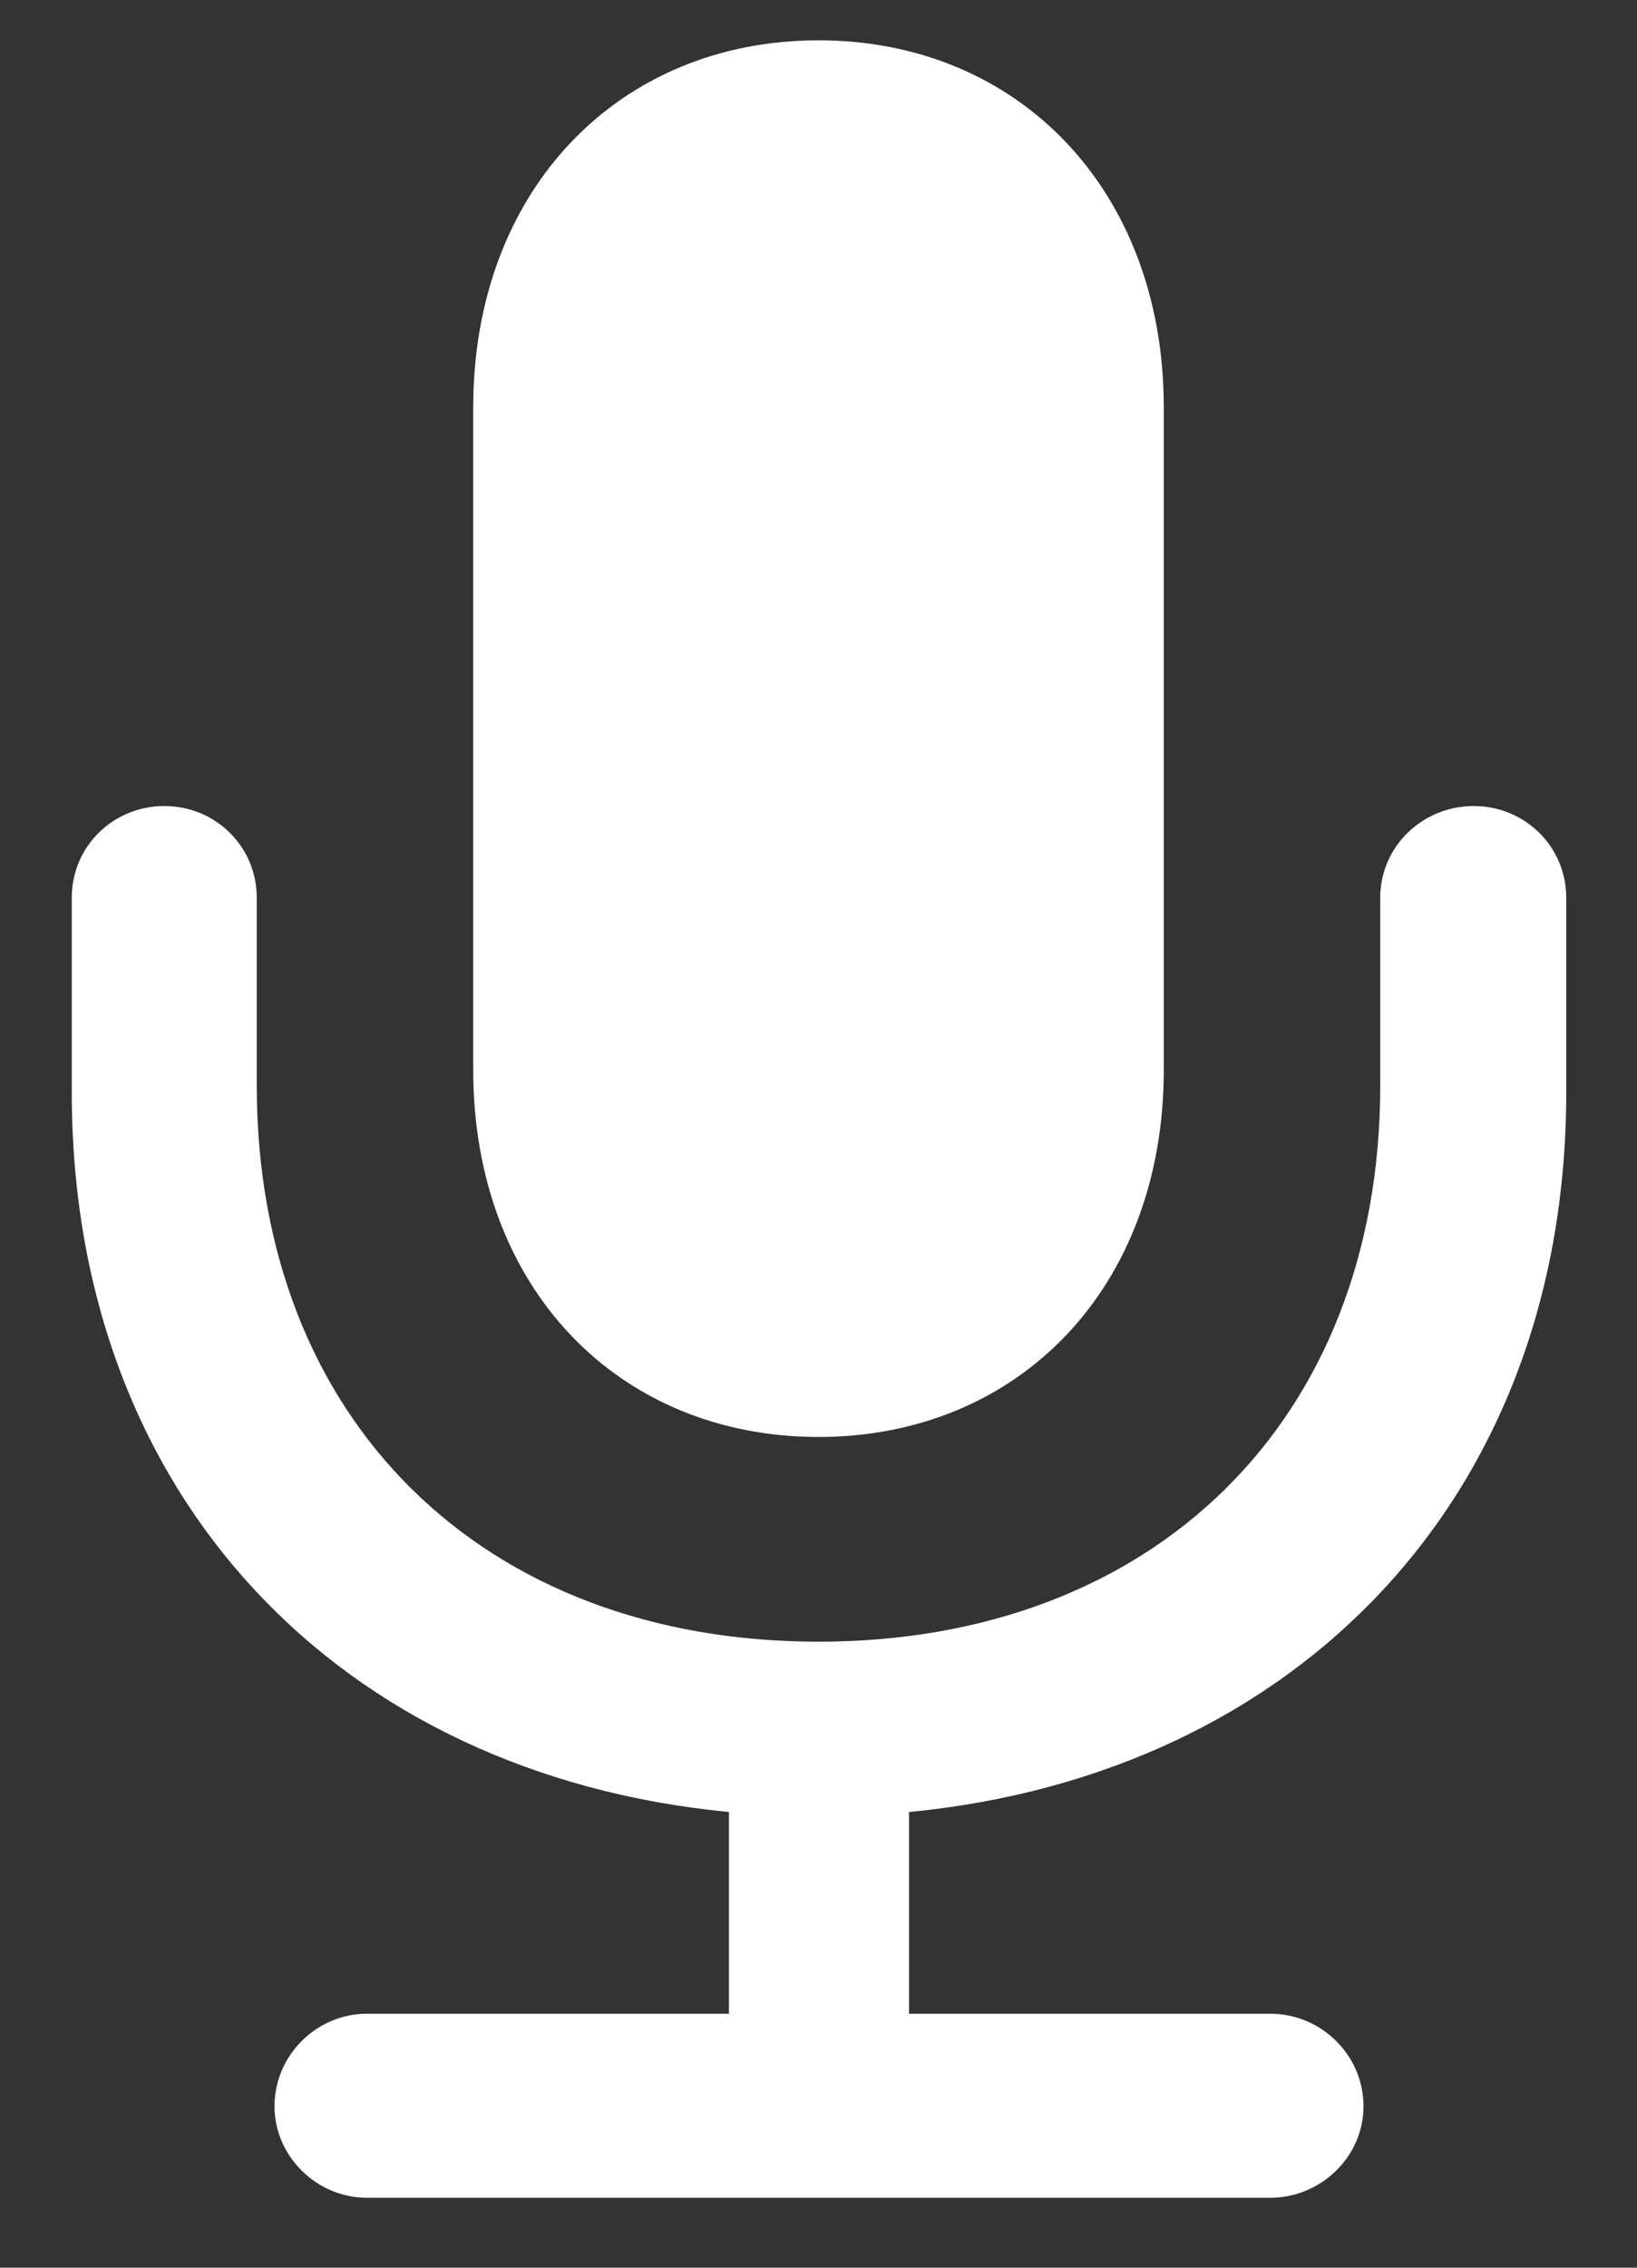 <svg width="13" height="18" viewBox="0 0 13 18" fill="none" xmlns="http://www.w3.org/2000/svg">
<rect x="0" y="0" width="13" height="18" fill="#333333" stroke="none"/>
<path d="M6.5 11.406C8.086 11.406 9.242 10.226 9.242 8.492V3.234C9.242 1.508 8.086 0.32 6.5 0.32C4.914 0.32 3.758 1.508 3.758 3.234V8.492C3.758 10.226 4.914 11.406 6.5 11.406ZM0.57 8.672C0.57 11.883 2.703 14.086 5.789 14.383V15.984H2.914C2.516 15.984 2.18 16.312 2.18 16.719C2.18 17.117 2.516 17.445 2.914 17.445H10.086C10.492 17.445 10.828 17.117 10.828 16.719C10.828 16.312 10.492 15.984 10.086 15.984H7.219V14.383C10.297 14.086 12.438 11.883 12.438 8.672V7.125C12.438 6.719 12.109 6.398 11.703 6.398C11.297 6.398 10.961 6.719 10.961 7.125V8.617C10.961 11.273 9.164 13.031 6.5 13.031C3.836 13.031 2.039 11.273 2.039 8.617V7.125C2.039 6.719 1.711 6.398 1.305 6.398C0.898 6.398 0.57 6.719 0.57 7.125V8.672Z" fill="white"/>
</svg>
